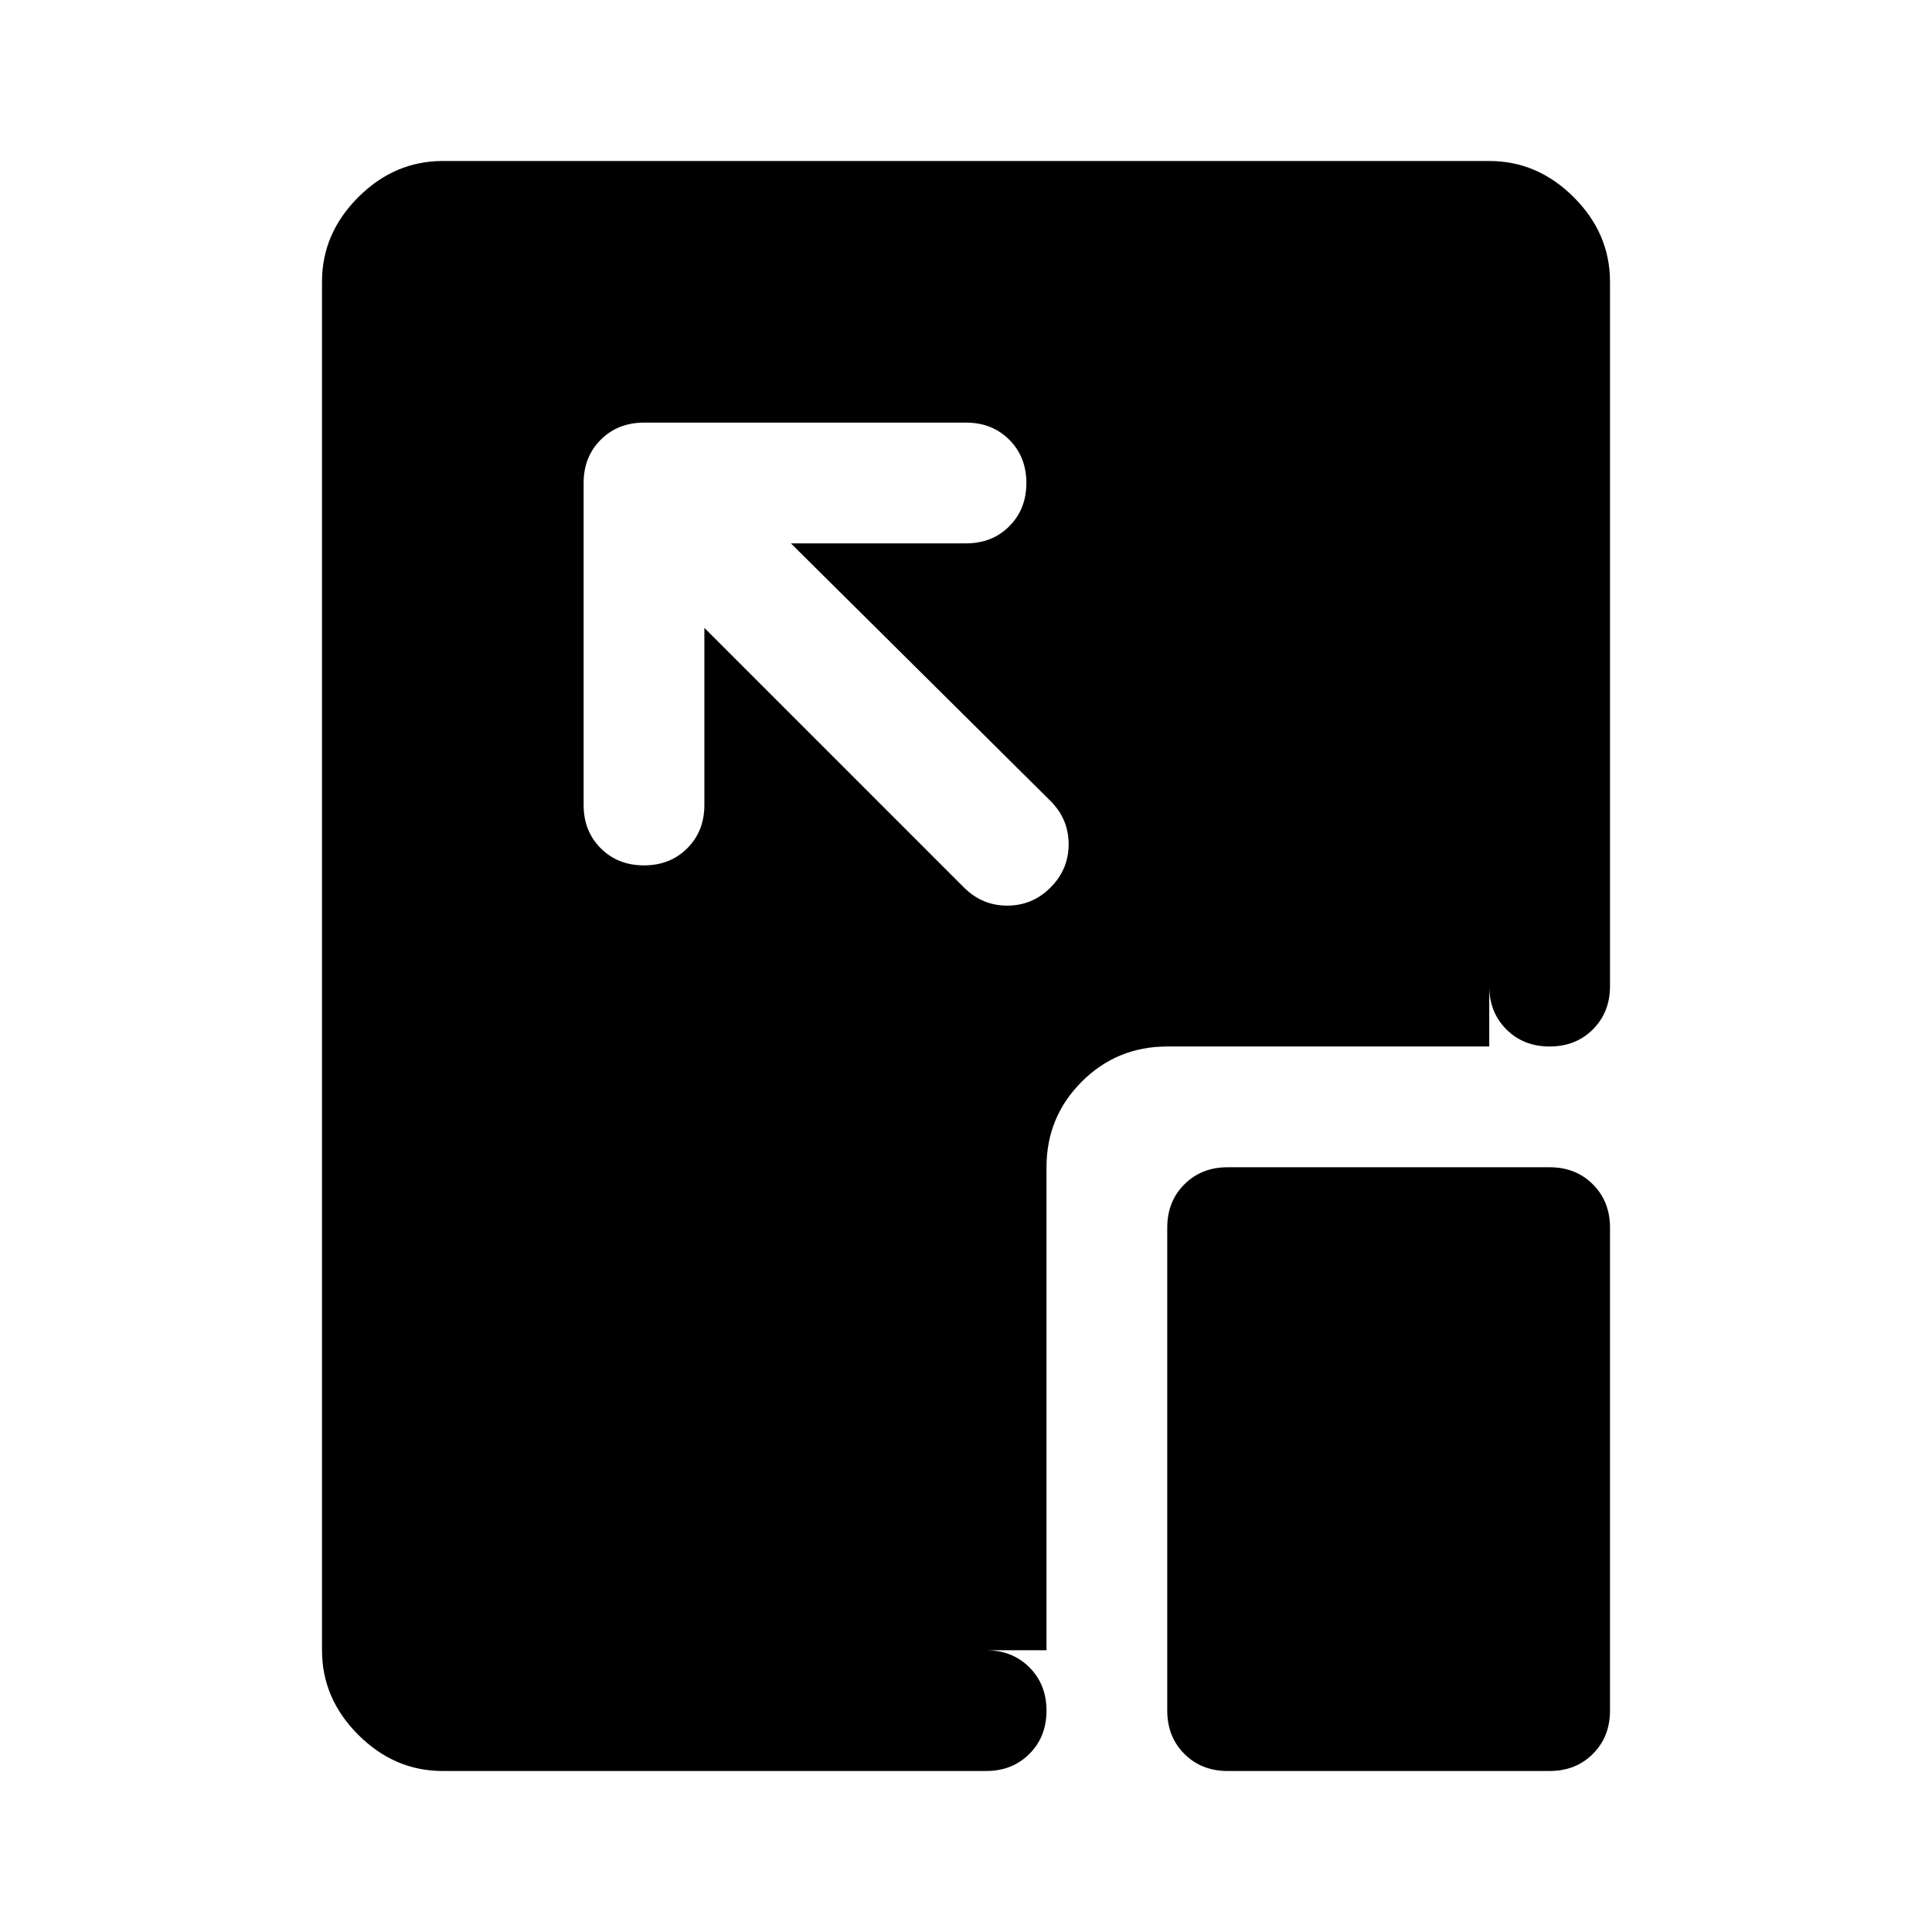 <svg xmlns="http://www.w3.org/2000/svg" width="48" height="48" viewBox="0 0 48 48"><path d="M11 44q-1.2 0-2.1-.9Q8 42.2 8 41V7q0-1.2.9-2.1Q9.8 4 11 4h26q1.2 0 2.1.9.9.9.9 2.1v17.5q0 .65-.425 1.075Q39.15 26 38.5 26q-.65 0-1.075-.425Q37 25.15 37 24.5V7H11v34h13.5q.65 0 1.075.425Q26 41.85 26 42.5q0 .65-.425 1.075Q25.15 44 24.5 44Zm6.5-28.4 6.45 6.45q.45.45 1.075.45t1.075-.45q.45-.45.45-1.075T26.1 19.9l-6.45-6.4H24q.65 0 1.075-.425.425-.425.425-1.075 0-.65-.425-1.075Q24.65 10.5 24 10.5h-8q-.65 0-1.075.425Q14.5 11.35 14.5 12v8q0 .65.425 1.075.425.425 1.075.425.65 0 1.075-.425.425-.425.425-1.075Zm13 28.4q-.65 0-1.075-.425Q29 43.15 29 42.5v-12q0-.65.425-1.075Q29.85 29 30.5 29h8q.65 0 1.075.425Q40 29.85 40 30.5v12q0 .65-.425 1.075Q39.15 44 38.5 44ZM26 41H11V7h26v19h-8q-1.25 0-2.125.875T26 29Z"/></svg>